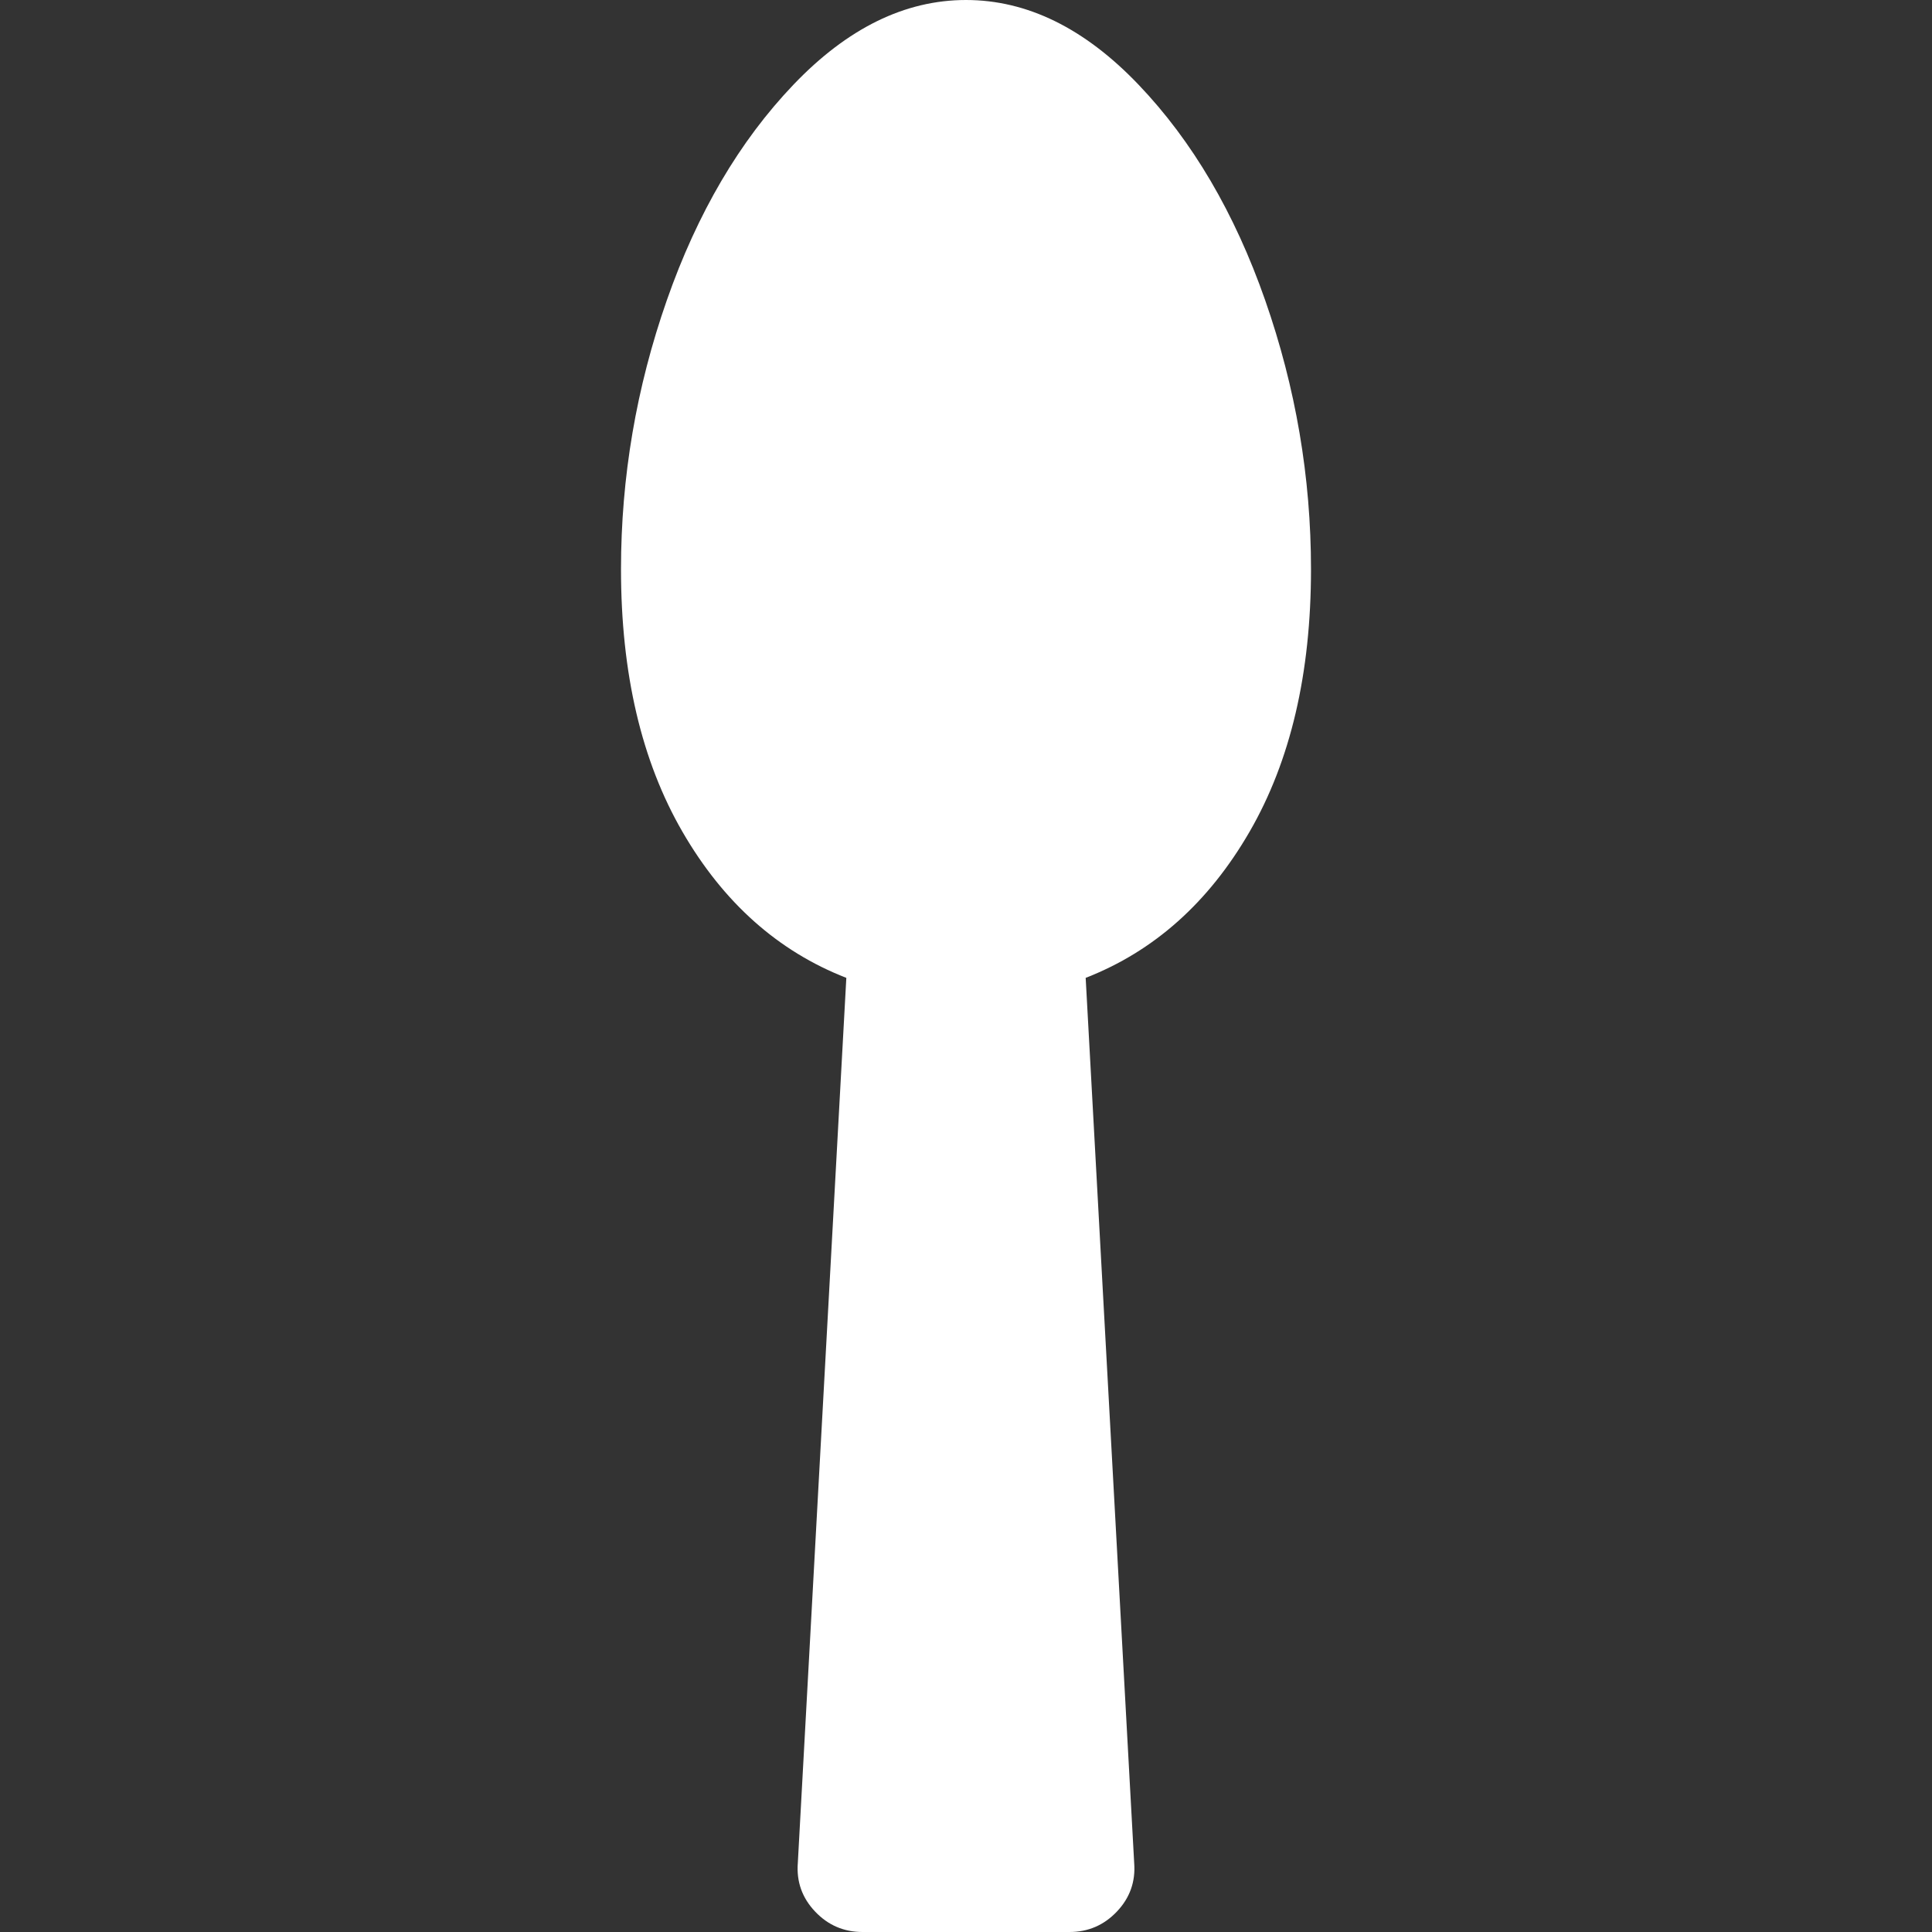 <svg width="1792" height="1792" viewBox="0 0 1792 1792" xmlns="http://www.w3.org/2000/svg"><rect x="0" y="0" width="1792" height="1792" fill="#333333" stroke="none"/><path d="M1216 528q0 145-57 243.5T1007 907l45 821q2 26-16 45t-44 19H800q-26 0-44-19t-16-45l45-821q-95-37-152-135.5T576 528q0-128 42.5-249.5T736 78.5 896 0t160 78.5 117.5 200T1216 528z" fill="#fff"/></svg>